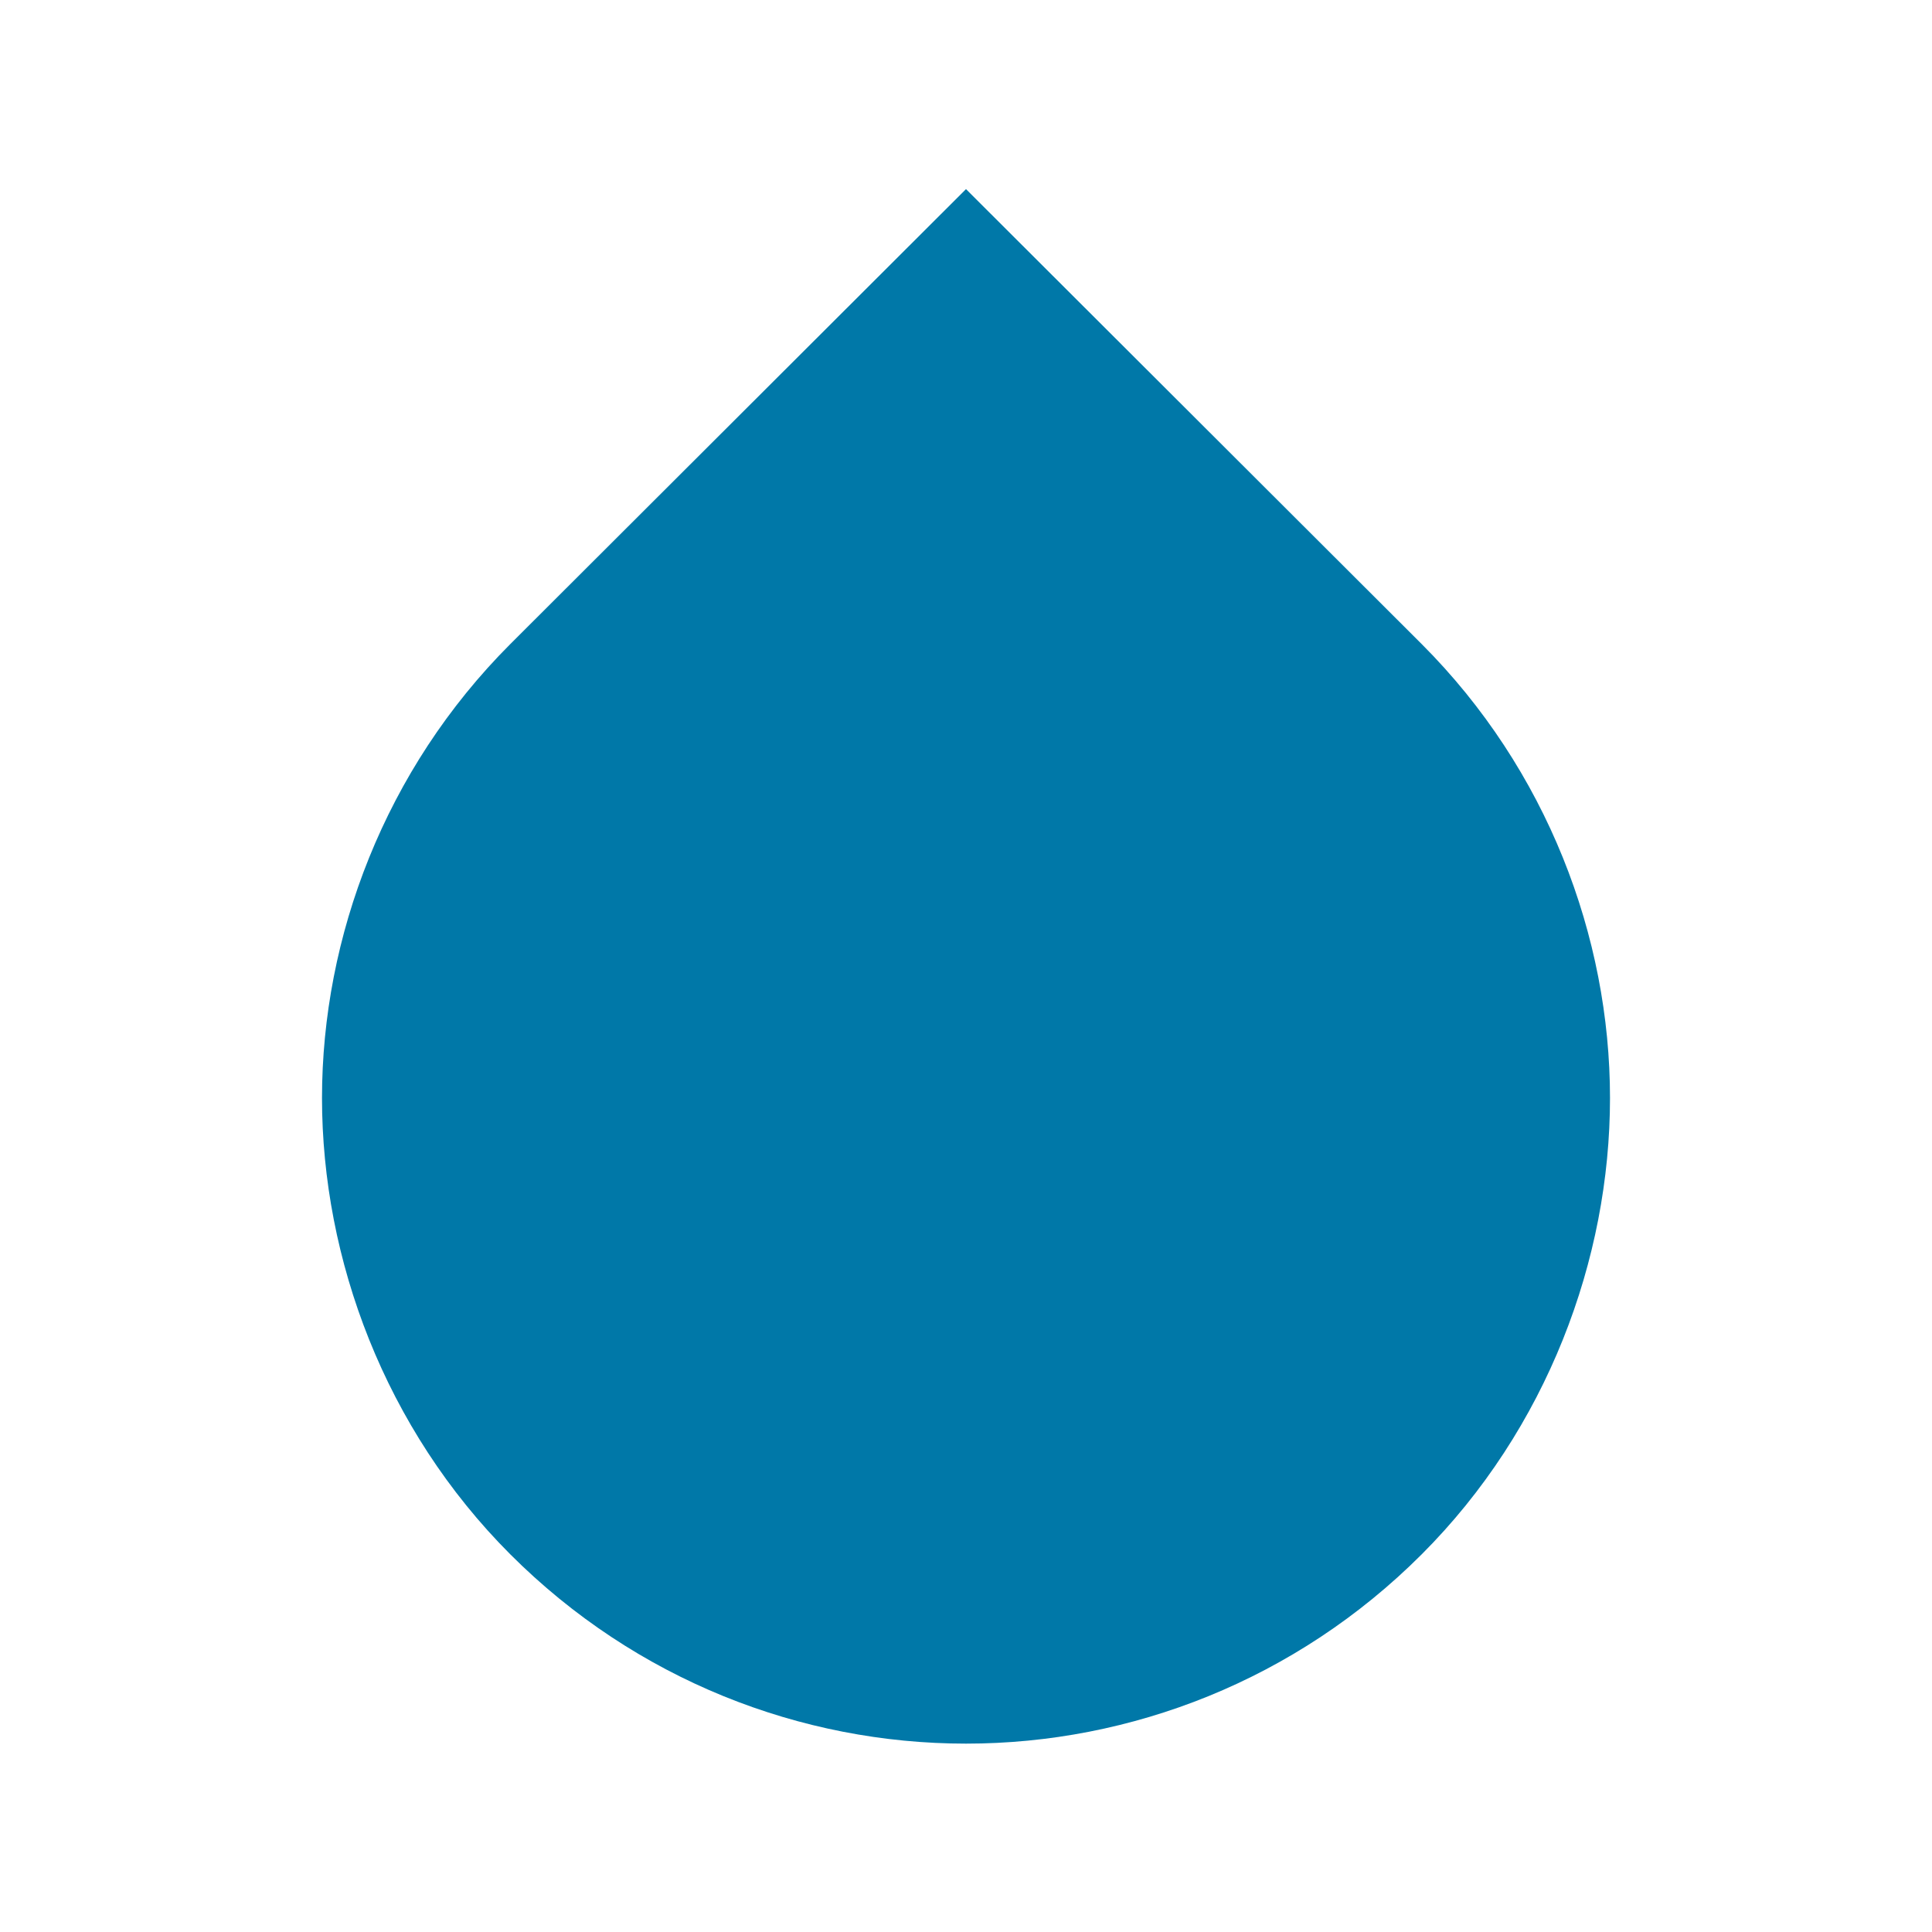 <svg xmlns="http://www.w3.org/2000/svg" width="18" height="18" viewBox="0 0 18 18">
  <path fill="#0078A8" fill-rule="nonzero" d="M13.245,6 C14.415,7.17 15,8.73 15,10.23 C15,11.73 14.415,13.312 13.245,14.482 C12.075,15.652 10.537,16.245 9,16.245 C7.463,16.245 5.925,15.652 4.755,14.482 C3.585,13.312 3,11.73 3,10.23 C3,8.73 3.585,7.17 4.755,6 L9,1.762 L13.245,6 Z"/>
</svg>
